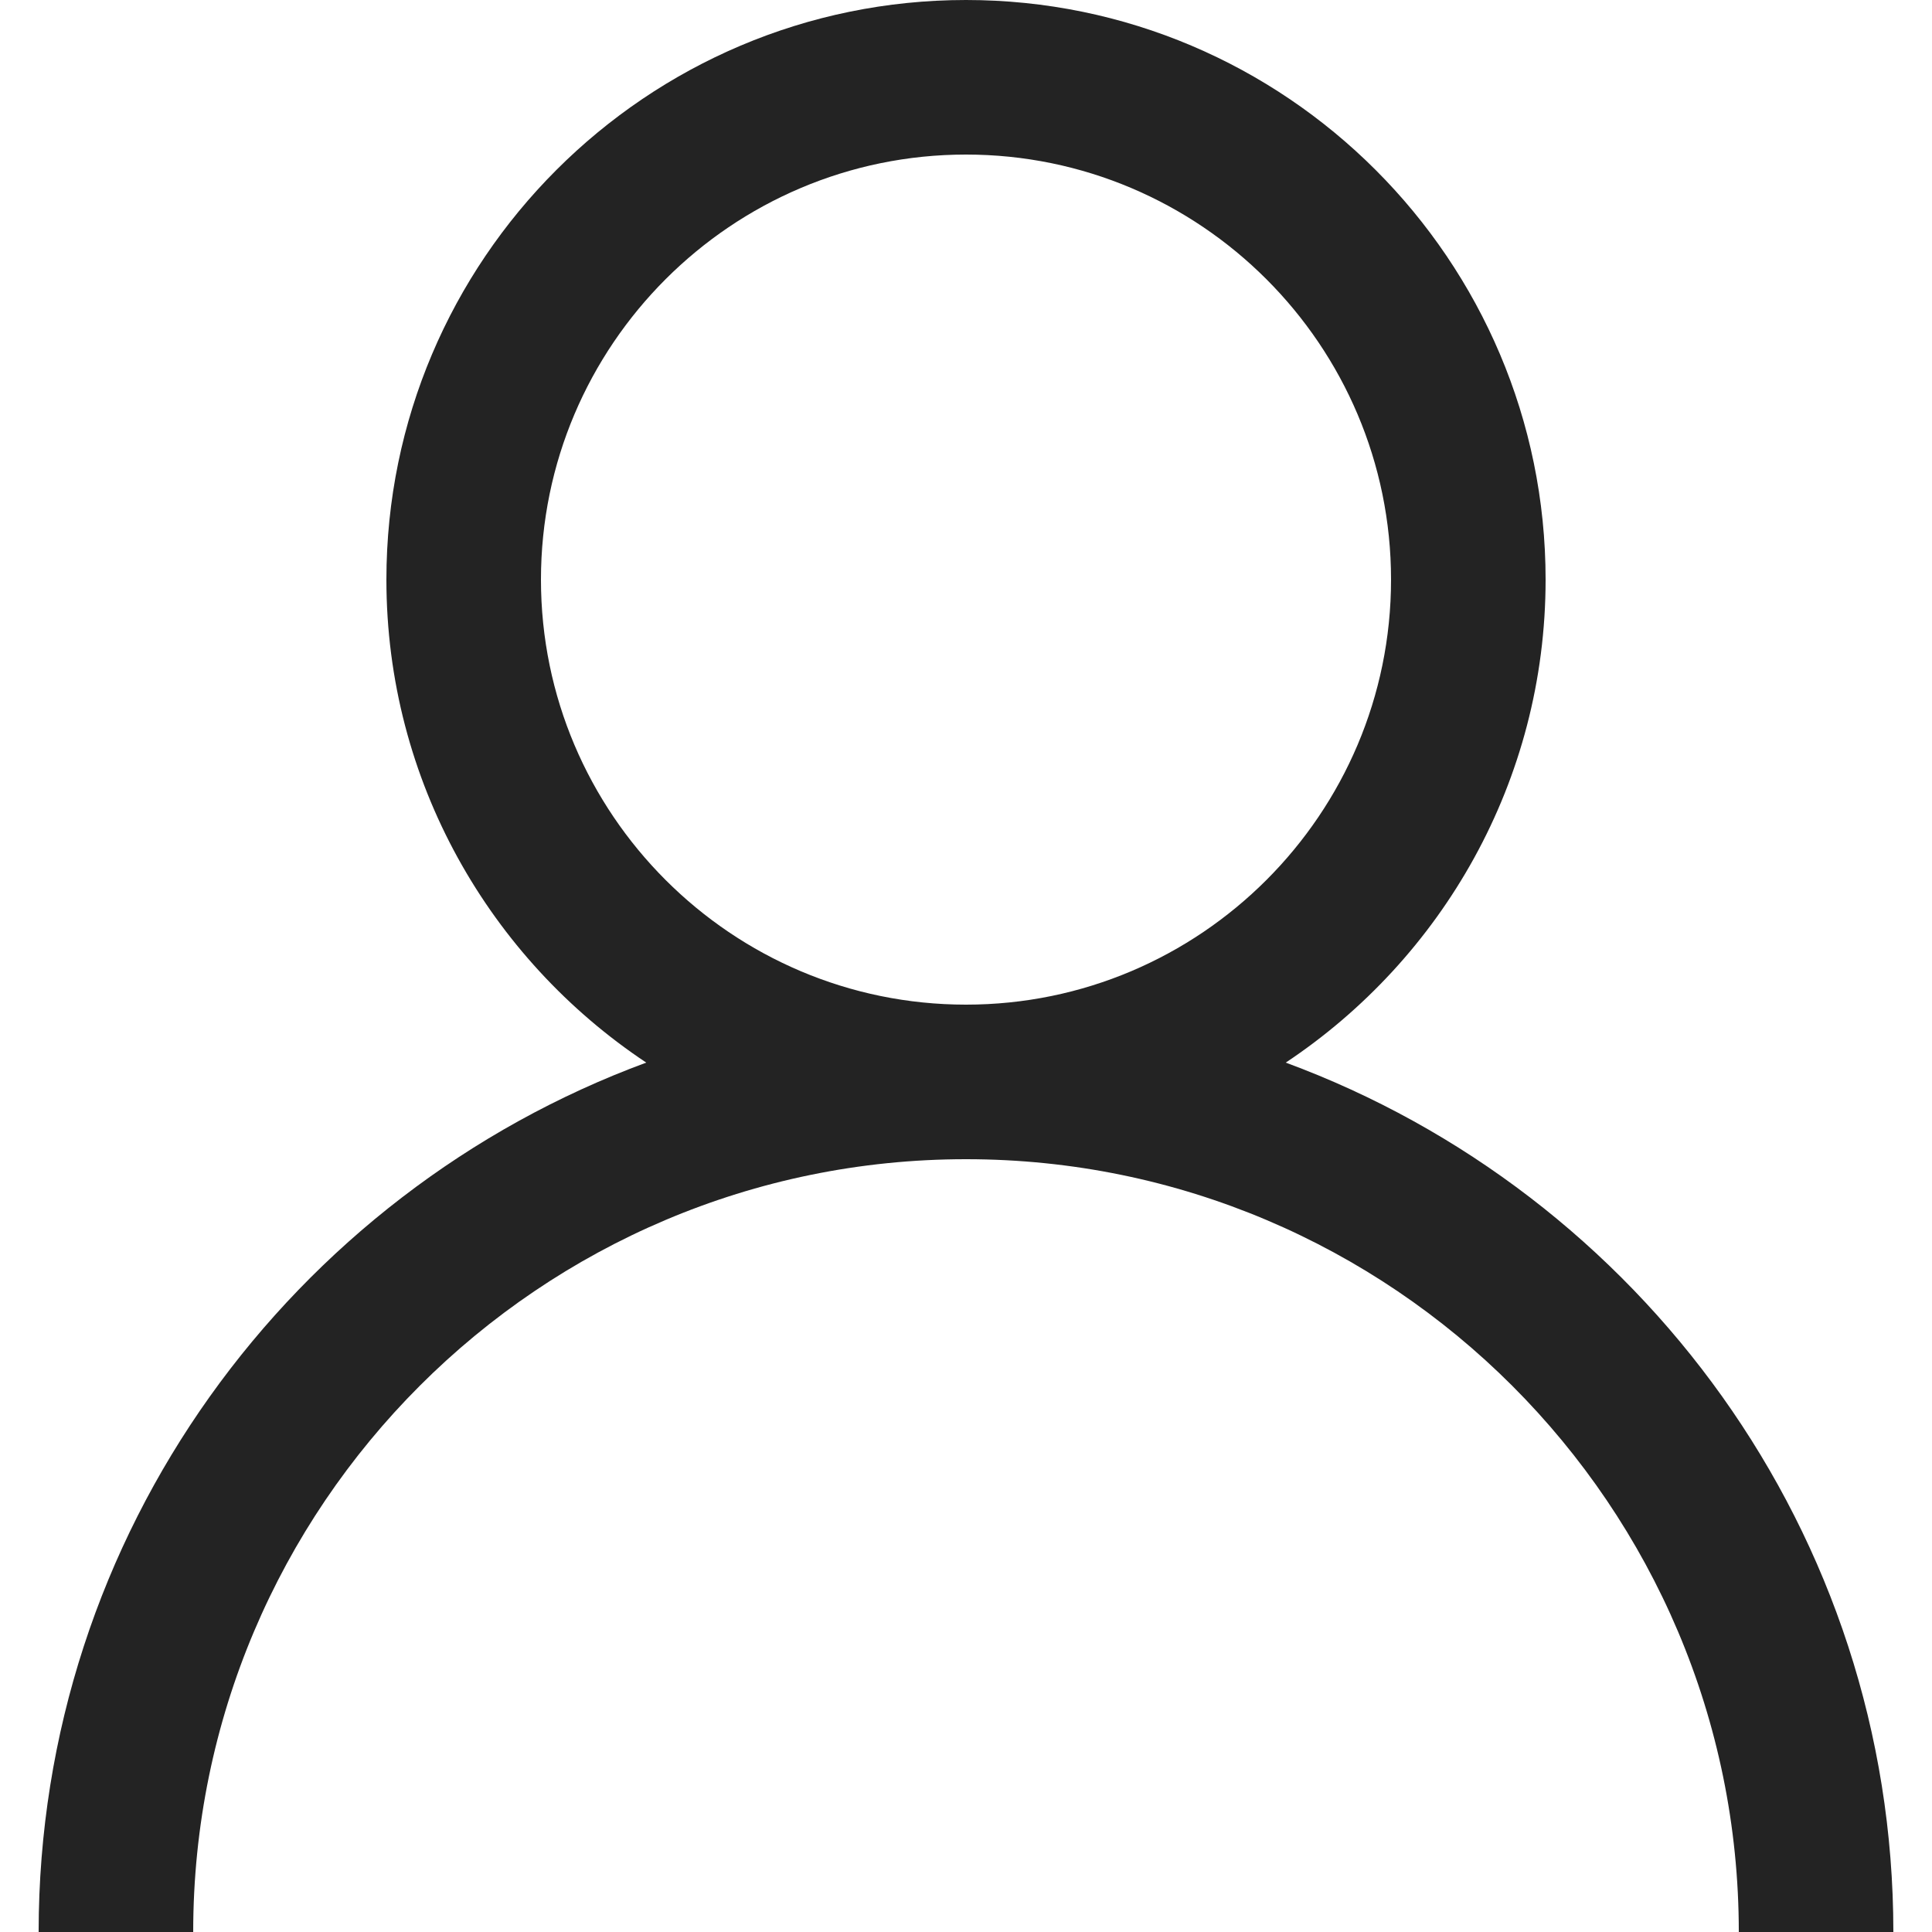 <?xml version="1.0" encoding="utf-8"?>
<!-- Generator: Adobe Illustrator 27.0.0, SVG Export Plug-In . SVG Version: 6.00 Build 0)  -->
<svg version="1.1" id="Layer_1" xmlns="http://www.w3.org/2000/svg" xmlns:xlink="http://www.w3.org/1999/xlink" x="0px" y="0px"
	 viewBox="0 0 100 100" style="enable-background:new 0 0 100 100;" xml:space="preserve">
<style type="text/css">
	.st0{fill-rule:evenodd;clip-rule:evenodd;fill:#FFFFFF;}
	.st1{fill:#232323;}
</style>
<rect class="st0" width="100" height="100"/>
<path class="st1" d="M66.55,55C74.64,49.62,80,40.43,80,30C80,13.46,66.54,0,50,0S20,13.46,20,30c0,10.43,5.36,19.62,13.45,25
	C15.13,61.76,2,79.35,2,100h8c0-22.06,17.94-40,40-40s40,17.94,40,40h8C98,79.35,84.87,61.76,66.55,55z M50,52
	c-12.13,0-22-9.87-22-22S37.87,8,50,8s22,9.87,22,22S62.13,52,50,52z"/>
</svg>
